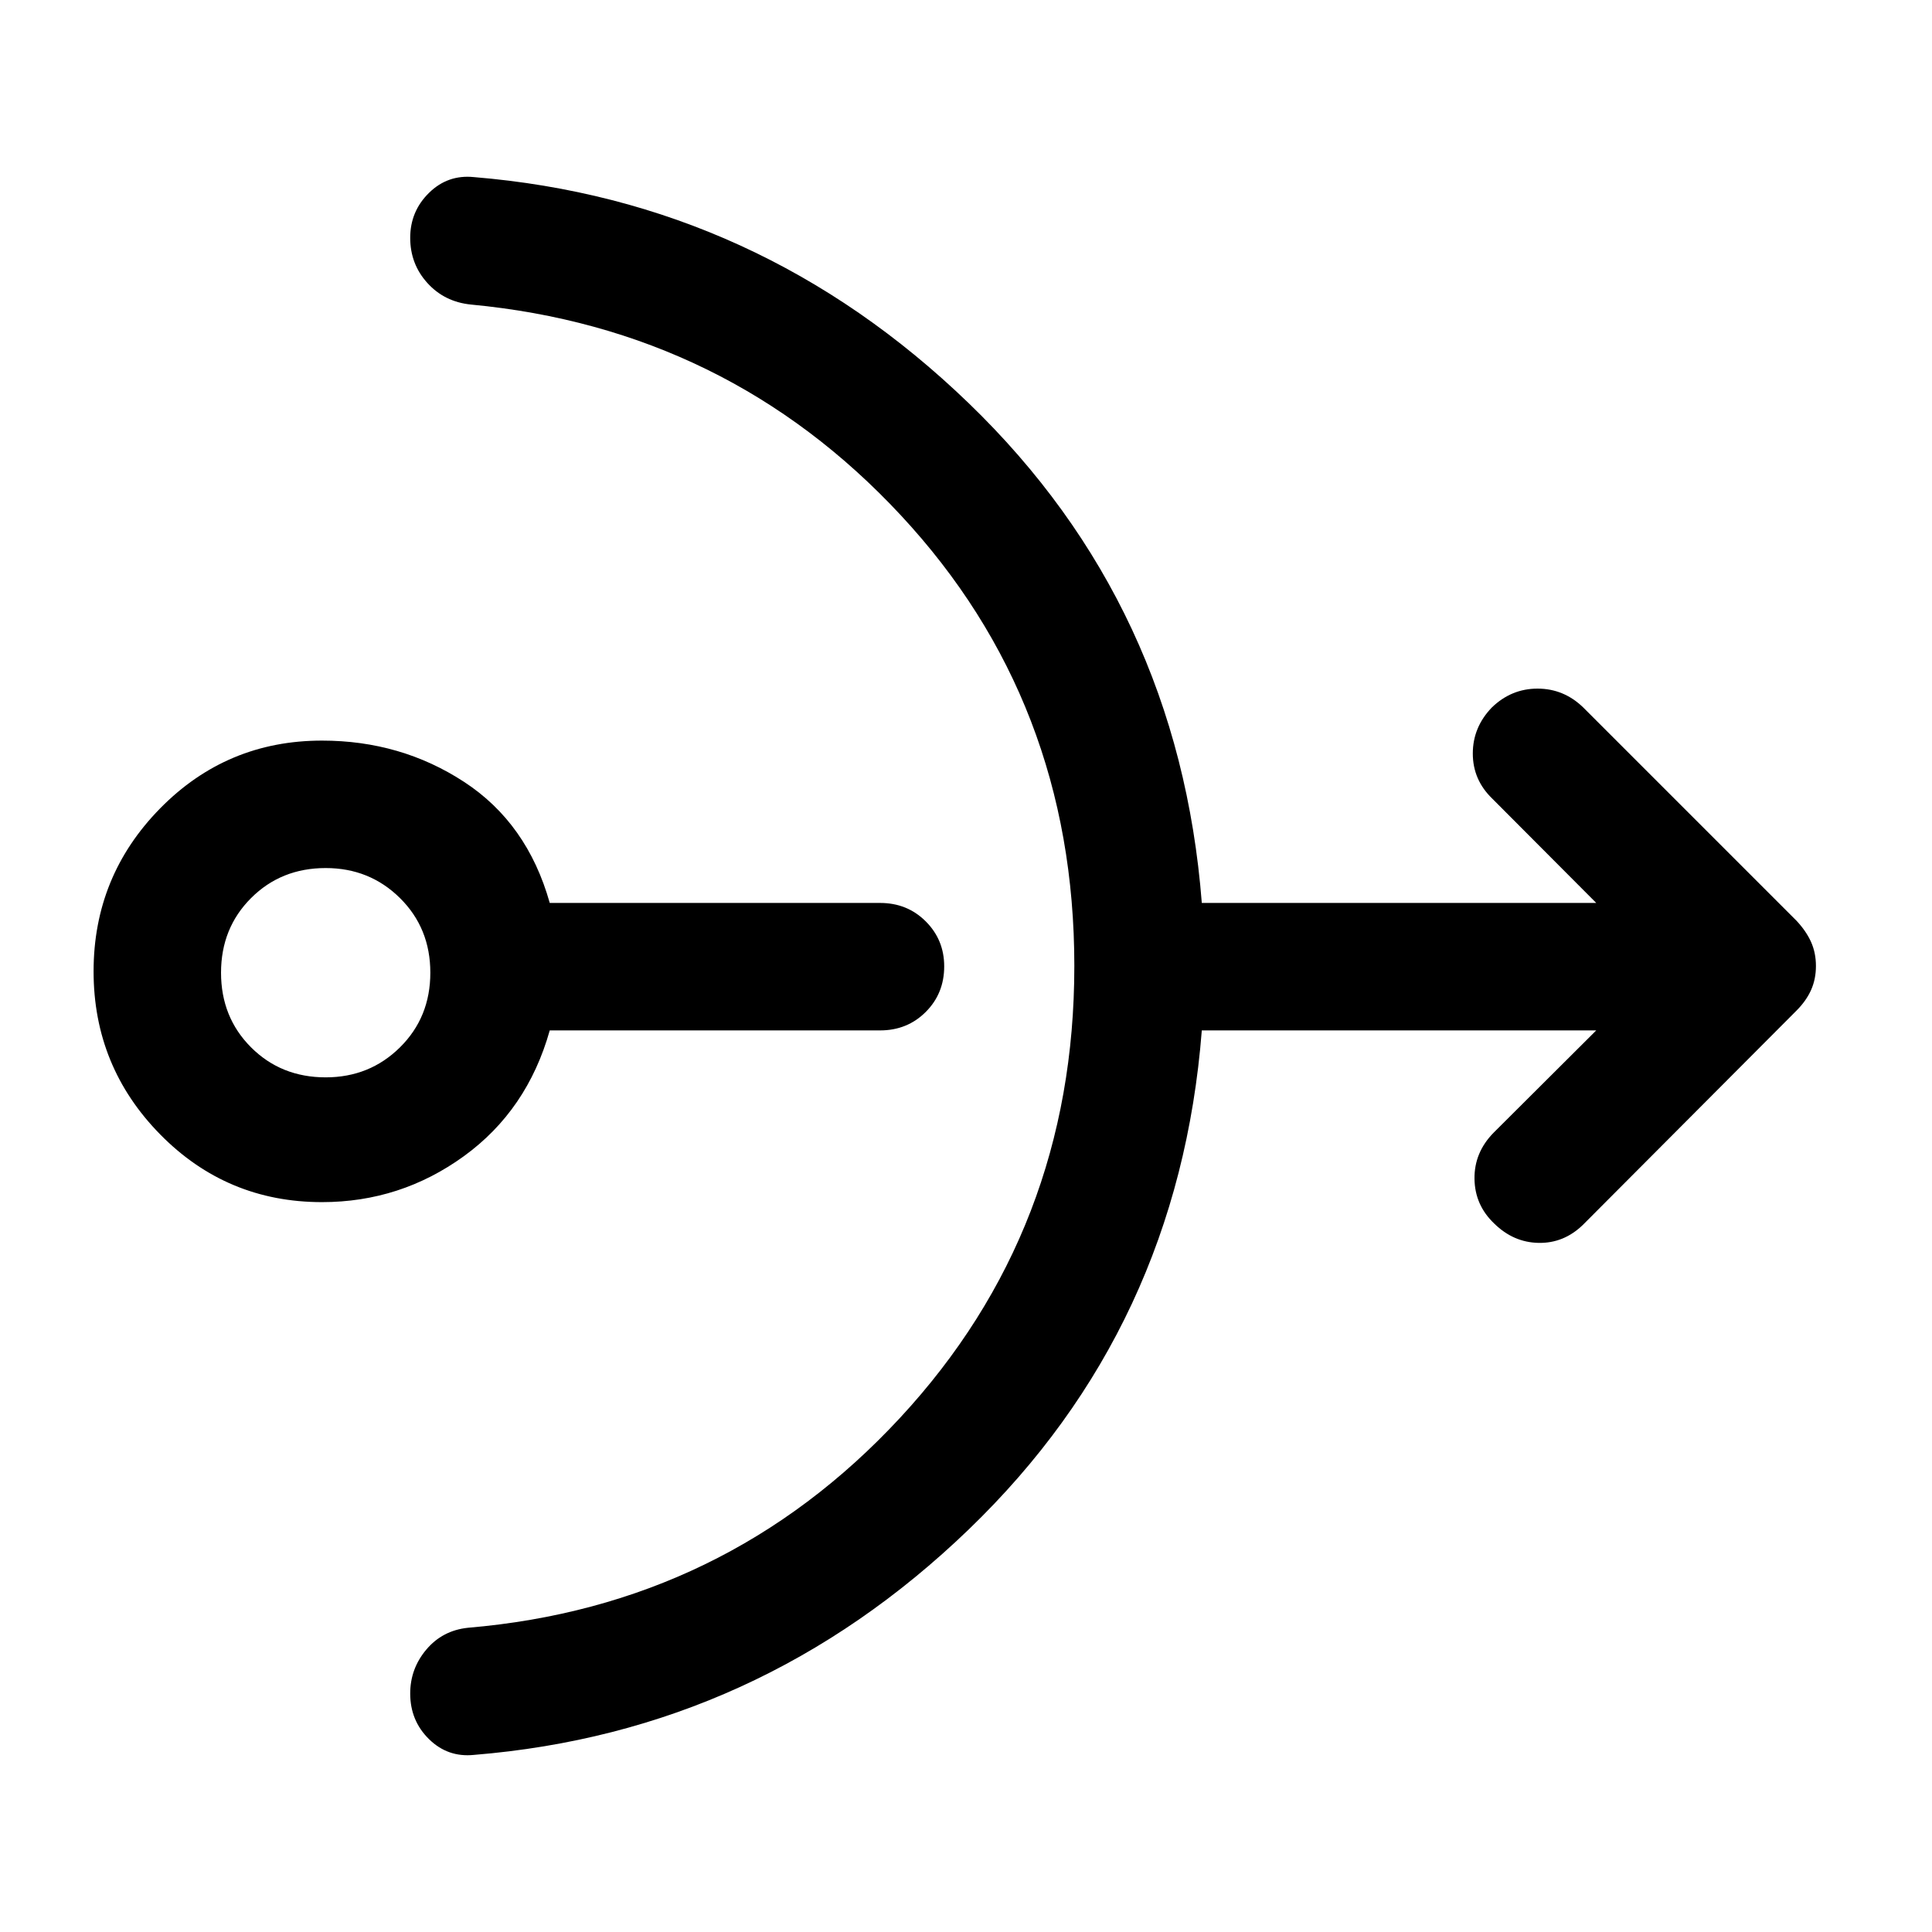 <svg xmlns="http://www.w3.org/2000/svg" height="40" viewBox="0 -960 960 960" width="40"><path d="M160-362.67q-47.33 0-80.42-33.66-33.08-33.67-33.08-81 0-47.34 33.08-81Q112.67-592 160-592q39.17 0 70.58 20.5Q262-551 273.17-511.33h164.16q13.5 0 22.67 9.16 9.17 9.17 9.17 22.34 0 13.5-9.17 22.66-9.17 9.17-22.67 9.17H273.17Q262-408.33 230.5-385.5T160-362.67Zm1.83-62q21.84 0 36.92-14.91 15.08-14.92 15.08-37.09 0-22.16-15.08-37.08-15.08-14.92-36.92-14.92-22.16 0-37.08 14.92-14.92 14.92-14.92 37.08 0 22.17 14.92 37.09 14.92 14.91 37.08 14.91Zm372-55.33q0-131.33-86.25-224Q361.33-796.67 234-808.67q-13.17-1.33-21.67-10.75-8.5-9.41-8.5-22.41 0-13.17 9.34-22.34 9.33-9.16 22.33-7.83Q377-860.33 481.33-759.67 585.67-659 597.17-511.33h196l-51.67-51.84q-9.67-9.33-9.67-22.41 0-13.09 9.5-22.92 9.67-9.33 22.67-9.33 13 0 22.67 9.33l106 106q4.83 5.17 7.25 10.58 2.41 5.42 2.41 11.92t-2.41 11.92q-2.42 5.41-7.25 10.25L786.5-351.33q-9.5 9.16-22 8.91t-22-9.58q-9.67-9.17-9.83-22.25-.17-13.08 9.5-22.92l51-50.83h-196q-11.5 147.5-115.84 248Q377-99.5 235.5-88q-13 1.33-22.33-7.83-9.34-9.17-9.34-22.67 0-12.33 8-21.83 8-9.5 20.67-10.84 128-10.83 214.67-104.25 86.66-93.41 86.66-224.58Z"/></svg>
